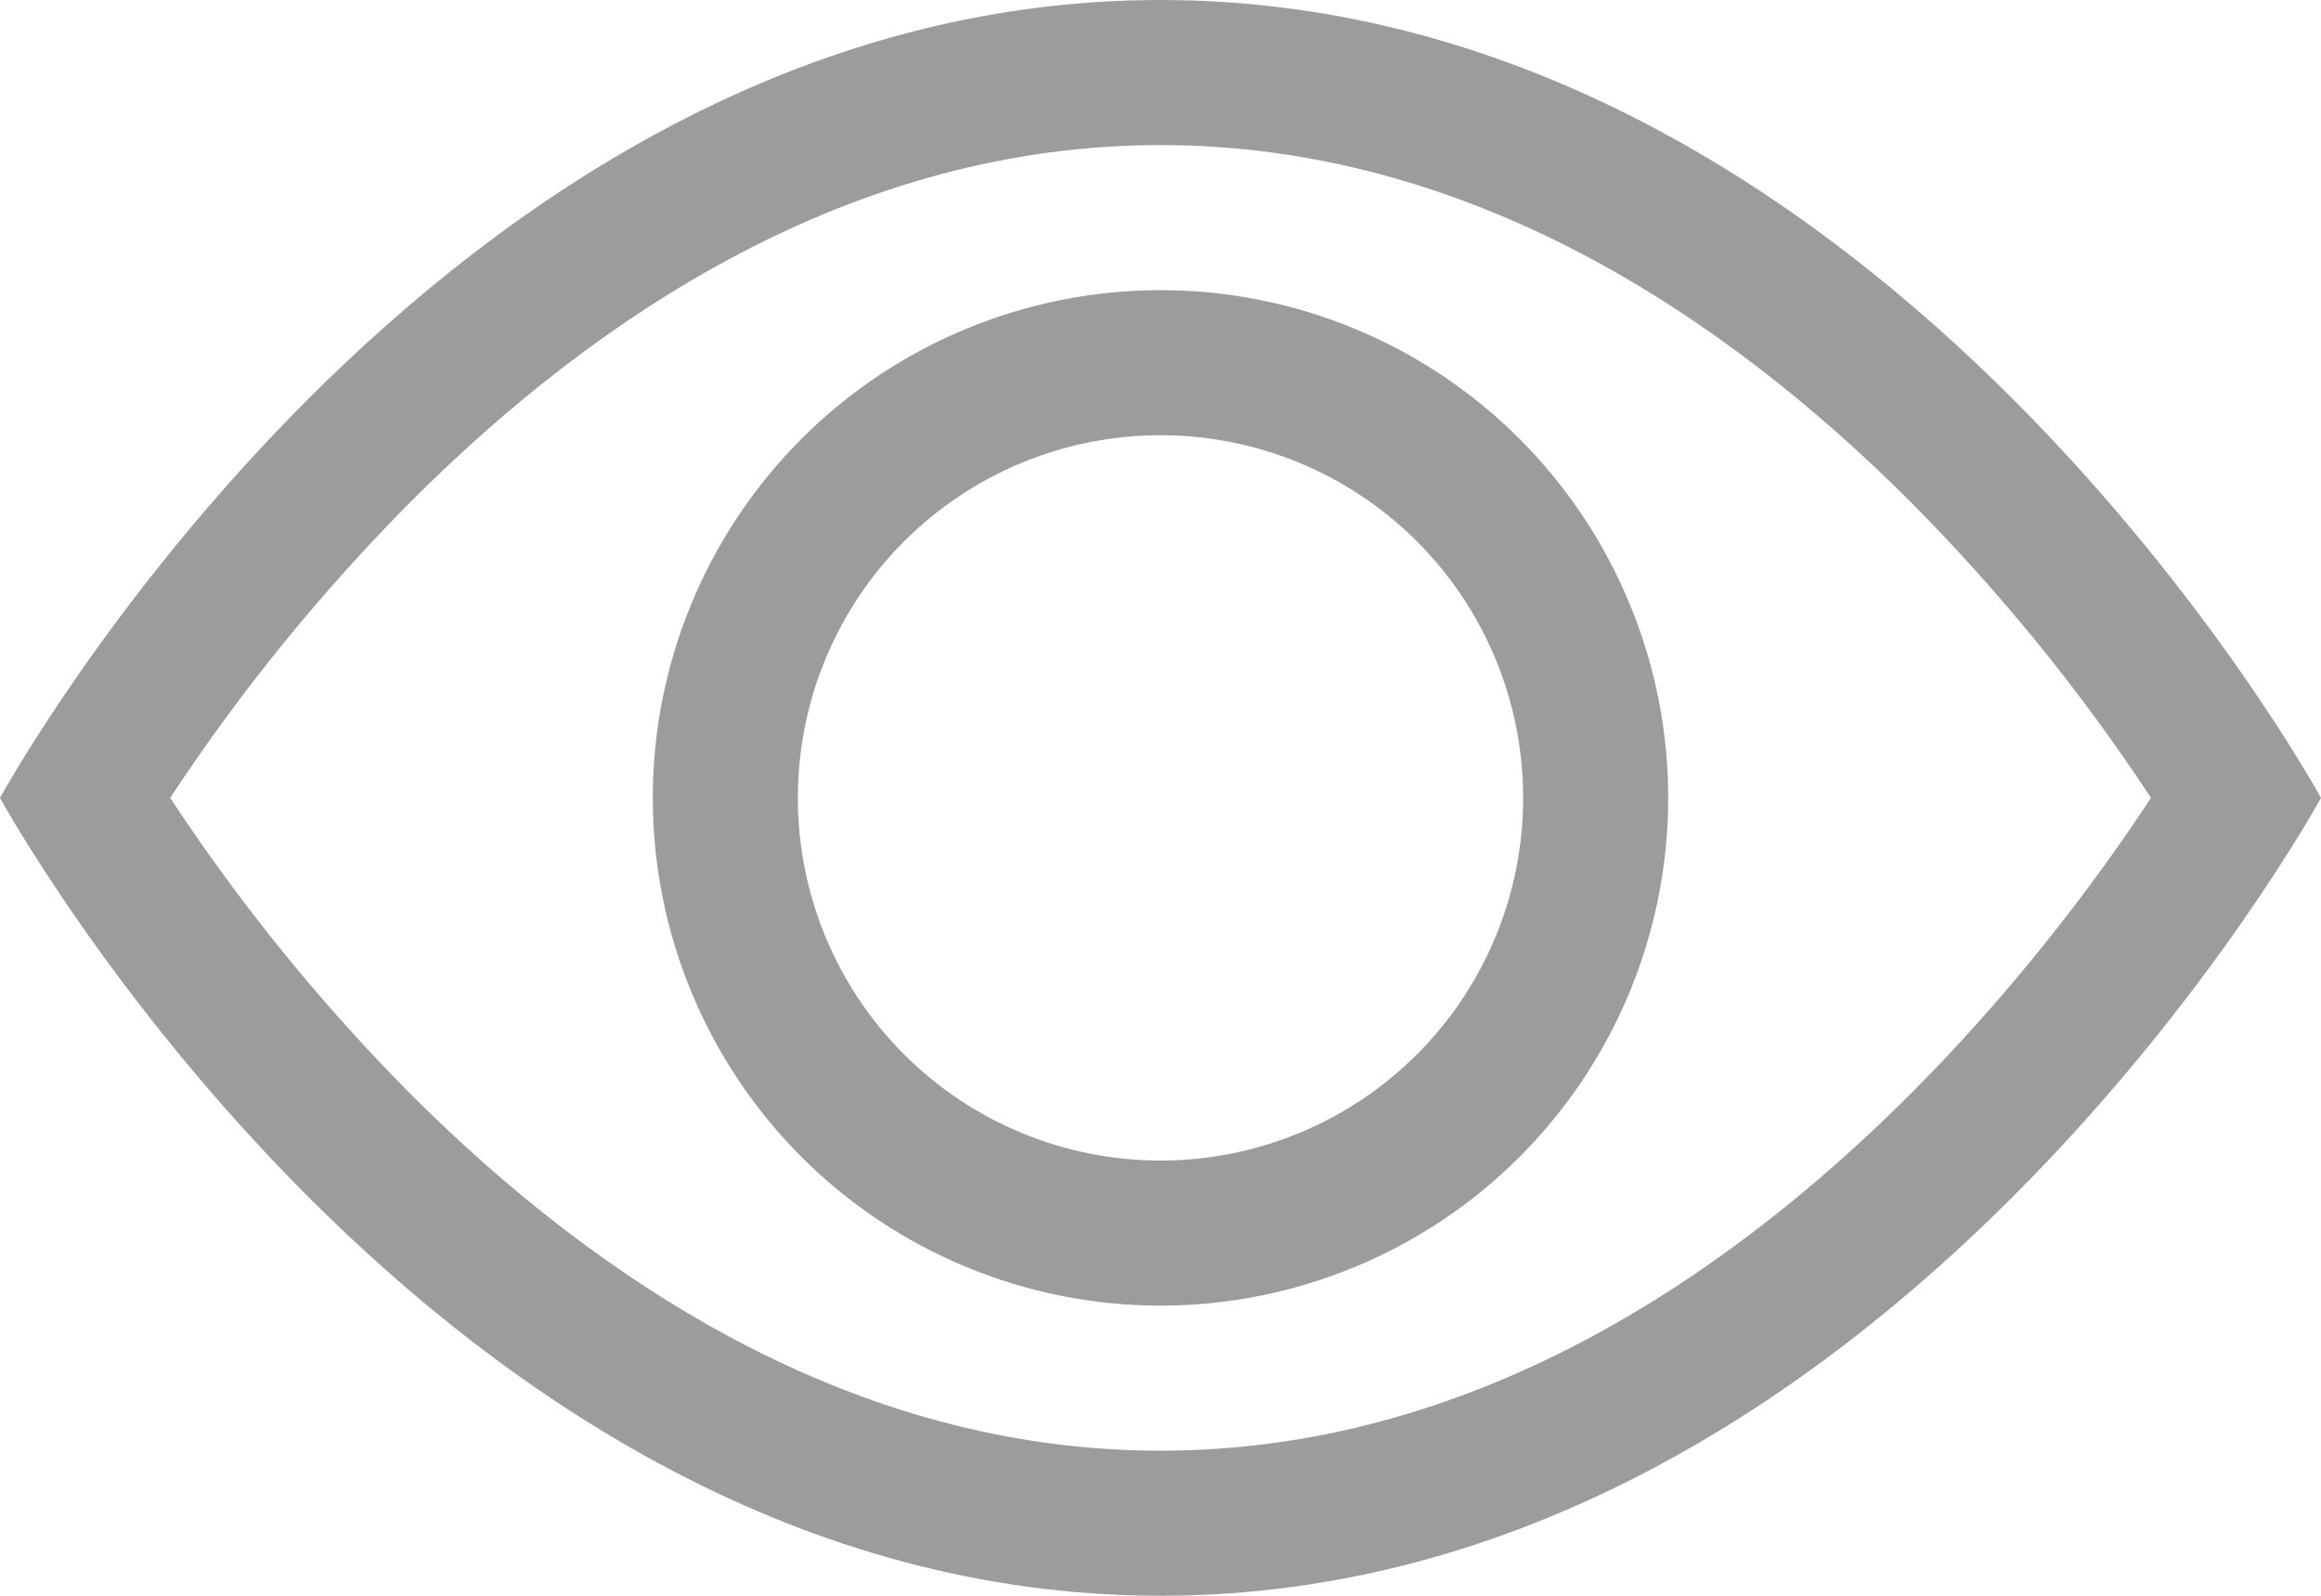 <svg width="16" height="11" viewBox="0 0 16 11" fill="none" xmlns="http://www.w3.org/2000/svg">
<path d="M16 5.5C16 5.5 13 0 8 0C3 0 0 5.5 0 5.5C0 5.5 3 11 8 11C13 11 16 5.5 16 5.5ZM1.173 5.5C1.657 4.765 2.213 4.081 2.833 3.457C4.12 2.168 5.88 1 8 1C10.12 1 11.879 2.168 13.168 3.457C13.788 4.081 14.345 4.765 14.828 5.5C14.77 5.587 14.706 5.683 14.633 5.788C14.298 6.268 13.803 6.908 13.168 7.543C11.879 8.832 10.119 10 8 10C5.88 10 4.121 8.832 2.832 7.543C2.212 6.919 1.657 6.235 1.173 5.5Z" fill="#9C9C9C"/>
<path d="M8 3C7.337 3 6.701 3.263 6.232 3.732C5.763 4.201 5.5 4.837 5.5 5.5C5.5 6.163 5.763 6.799 6.232 7.268C6.701 7.737 7.337 8 8 8C8.663 8 9.299 7.737 9.768 7.268C10.237 6.799 10.5 6.163 10.5 5.5C10.5 4.837 10.237 4.201 9.768 3.732C9.299 3.263 8.663 3 8 3ZM4.5 5.5C4.5 4.572 4.869 3.682 5.525 3.025C6.181 2.369 7.072 2 8 2C8.928 2 9.819 2.369 10.475 3.025C11.131 3.682 11.5 4.572 11.5 5.5C11.5 6.428 11.131 7.319 10.475 7.975C9.819 8.631 8.928 9 8 9C7.072 9 6.181 8.631 5.525 7.975C4.869 7.319 4.5 6.428 4.5 5.5Z" fill="#9C9C9C"/>
</svg>
